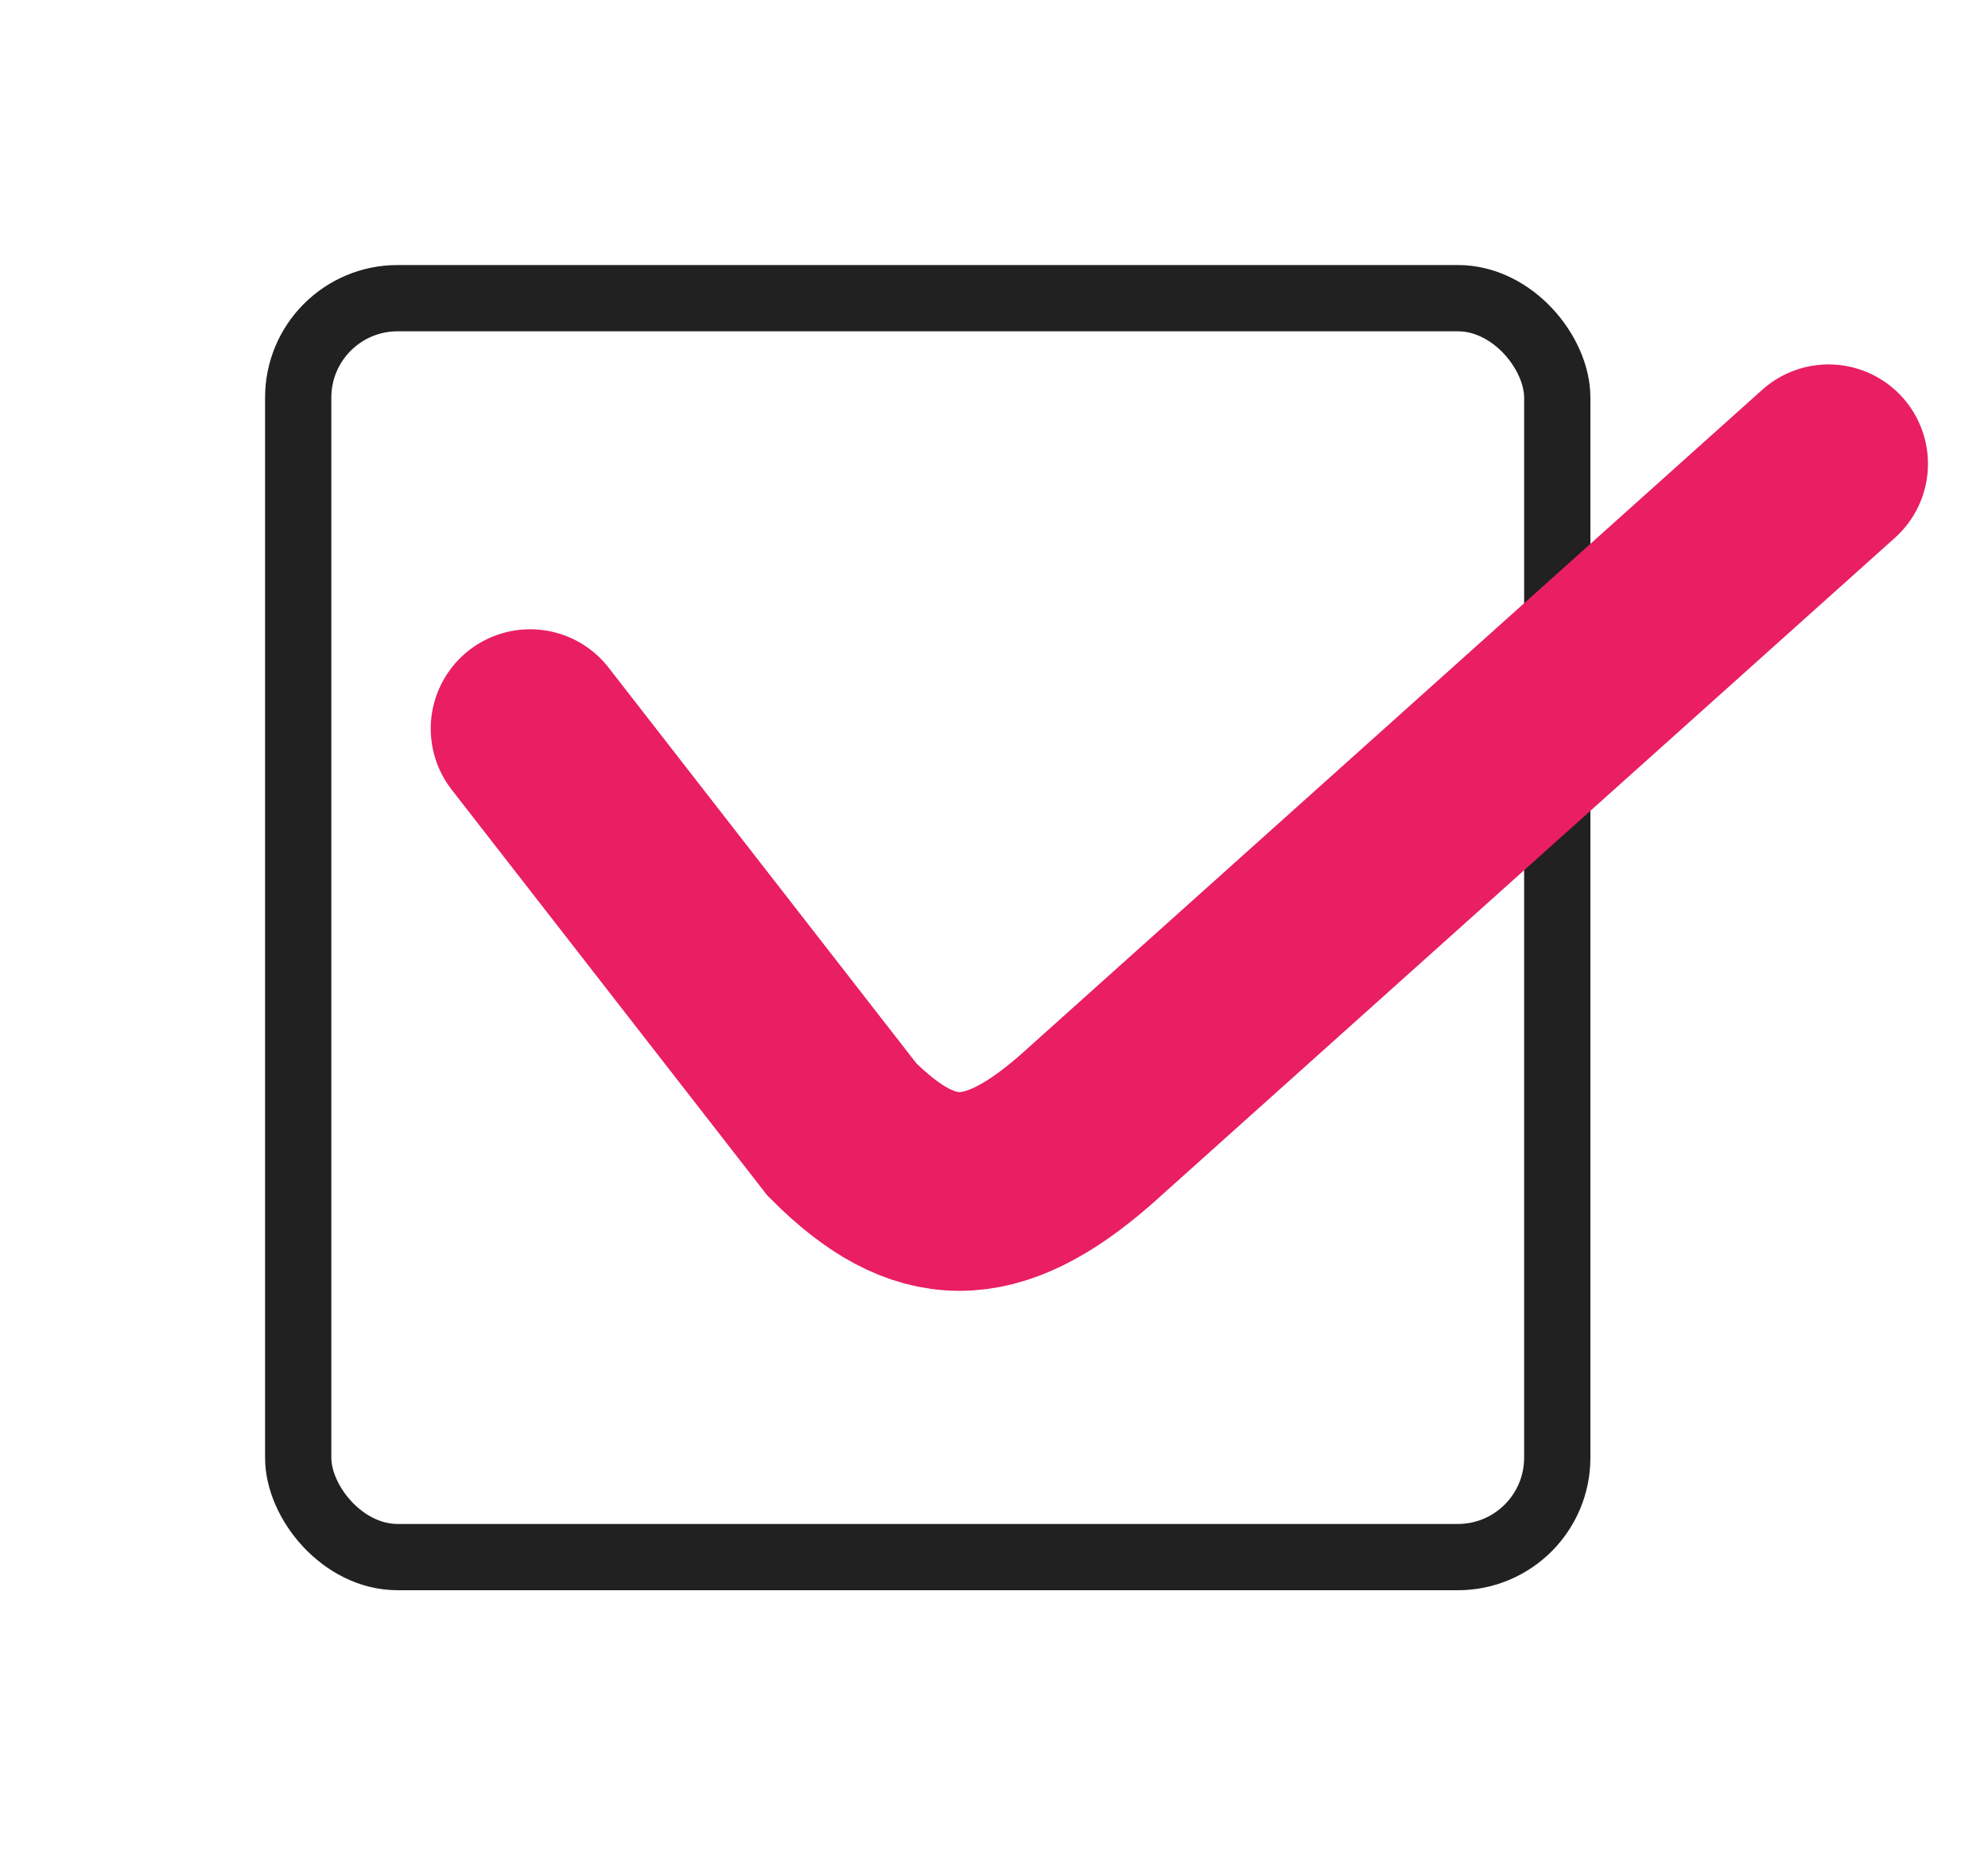 <svg width="30" height="28" viewBox="0 0 30 28" fill="none" xmlns="http://www.w3.org/2000/svg">
<rect x="4.5" y="4.5" width="19" height="19" rx="1.5" stroke="#212121"/>
<path d="M8 10.997L12.707 17.049C13.944 18.286 14.957 18.299 16.386 17.049L27.594 7" stroke="#E91E63" stroke-width="3" stroke-linecap="round"/>
</svg>
